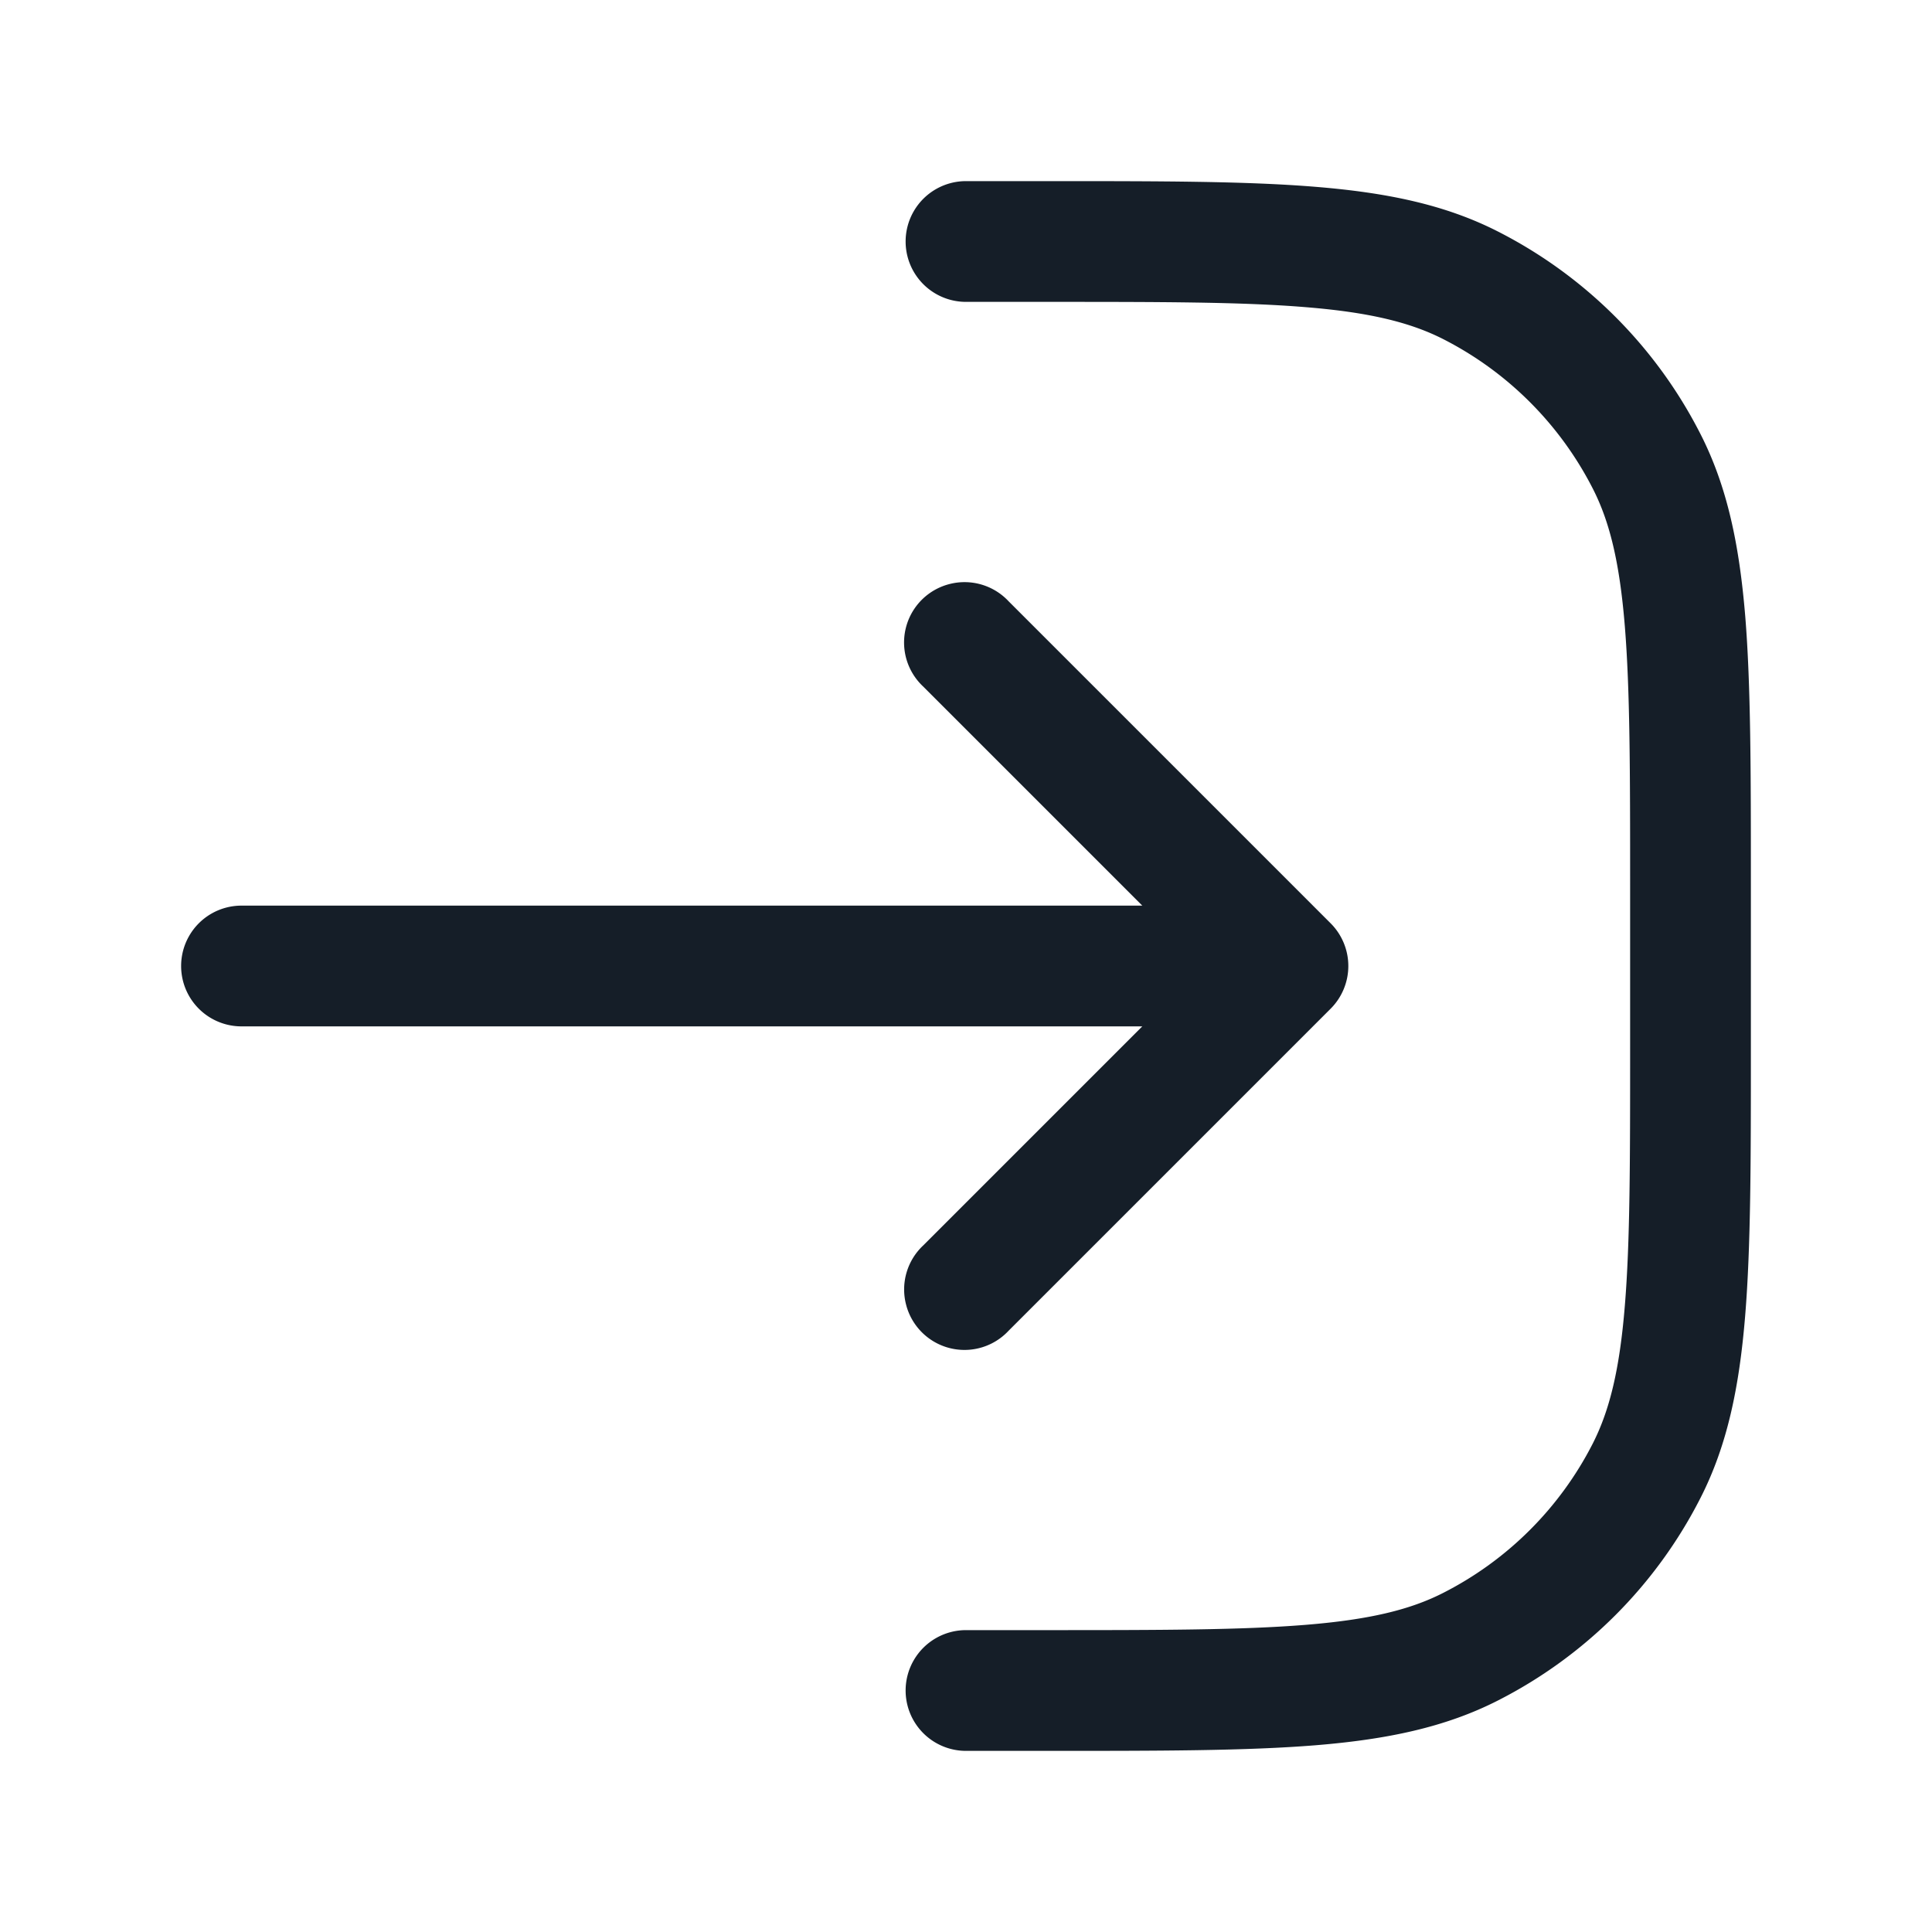 <svg xmlns="http://www.w3.org/2000/svg" viewBox="0 0 24 24"><path fill="#151E28" d="M12 20.25h1c1.413 0 2.427-.001 3.223-.066.787-.064 1.295-.187 1.706-.397a4.248 4.248 0 0 0 1.858-1.857c.209-.412.333-.92.397-1.707.066-.796.066-1.811.066-3.223v-2c0-1.413-.001-2.427-.066-3.223-.064-.787-.187-1.295-.397-1.706a4.255 4.255 0 0 0-1.858-1.858c-.411-.209-.919-.333-1.706-.397-.796-.066-1.811-.066-3.223-.066h-1a.75.75 0 0 1 0-1.5h1.034c1.371 0 2.447 0 3.311.071.88.072 1.607.22 2.265.556a5.747 5.747 0 0 1 2.513 2.513c.336.658.484 1.385.557 2.265.07.864.07 1.94.07 3.311v2.068c0 1.371 0 2.447-.071 3.311-.072.88-.22 1.607-.556 2.265a5.747 5.747 0 0 1-2.513 2.513c-.658.336-1.385.485-2.265.557-.864.07-1.94.07-3.311.07H12a.75.75 0 0 1 0-1.5Zm4.53-7.72-4 4a.749.749 0 0 1-1.275-.326.749.749 0 0 1 .215-.734l2.72-2.72H3a.75.75 0 0 1 0-1.5h11.19l-2.72-2.72a.749.749 0 0 1 .326-1.275.749.749 0 0 1 .734.215l4 4a.75.75 0 0 1 0 1.06Z"/></svg>
